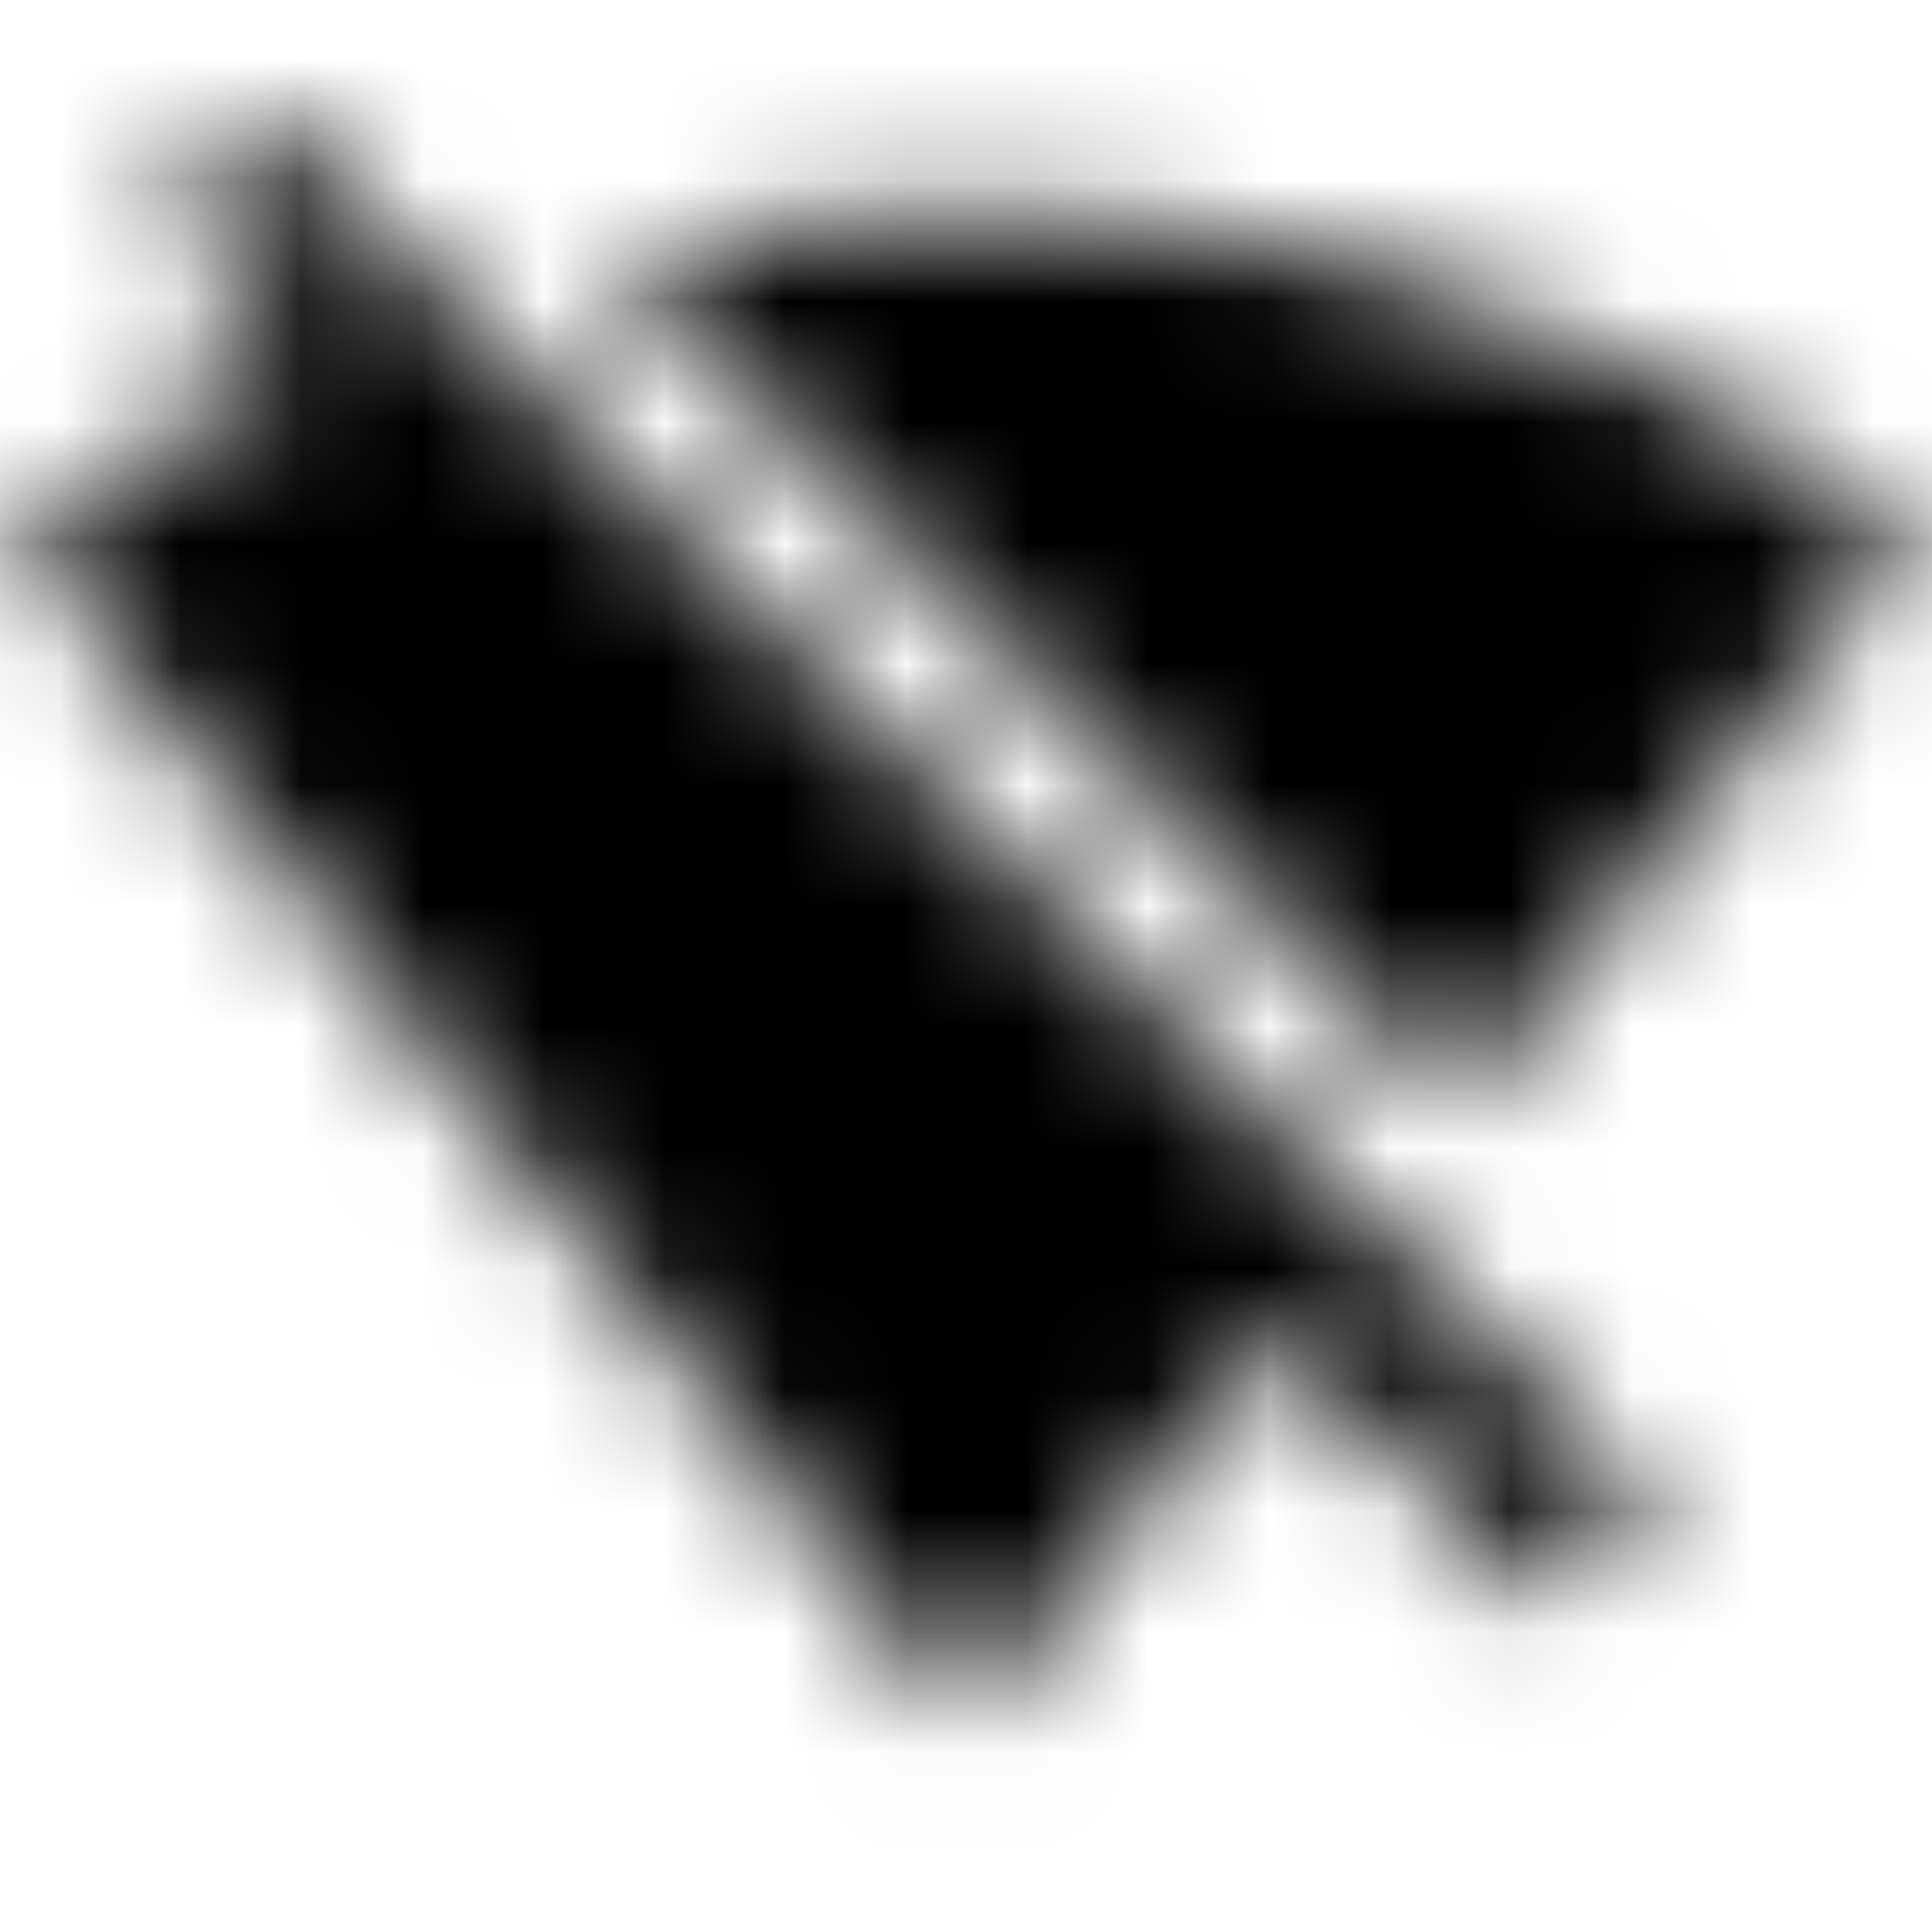 <svg xmlns="http://www.w3.org/2000/svg" xmlns:xlink="http://www.w3.org/1999/xlink" width="16" height="16" viewBox="0 0 16 16">
  <defs>
    <path id="signal-wifi-off-a" d="M15.831,4.471 C15.529,4.24 12.516,1.778 8,1.778 C6.924,1.778 5.938,1.92 5.049,2.133 L12.071,9.147 L15.831,4.471 L15.831,4.471 Z M1.333,1.813 L2.542,3.022 C1.164,3.671 0.32,4.356 0.169,4.471 L7.991,14.213 L8,14.222 L8.009,14.213 L10.56,11.031 L10.613,11.084 L12.827,13.298 L13.671,12.444 L2.178,0.96 L1.333,1.813 Z"/>
  </defs>
  <g fill="none" fill-rule="evenodd">
    <mask id="signal-wifi-off-b" fill="#fff">
      <use xlink:href="#signal-wifi-off-a"/>
    </mask>
    <g fill="CurrentColor" mask="url(#signal-wifi-off-b)">
      <rect width="16" height="16"/>
    </g>
  </g>
</svg>
